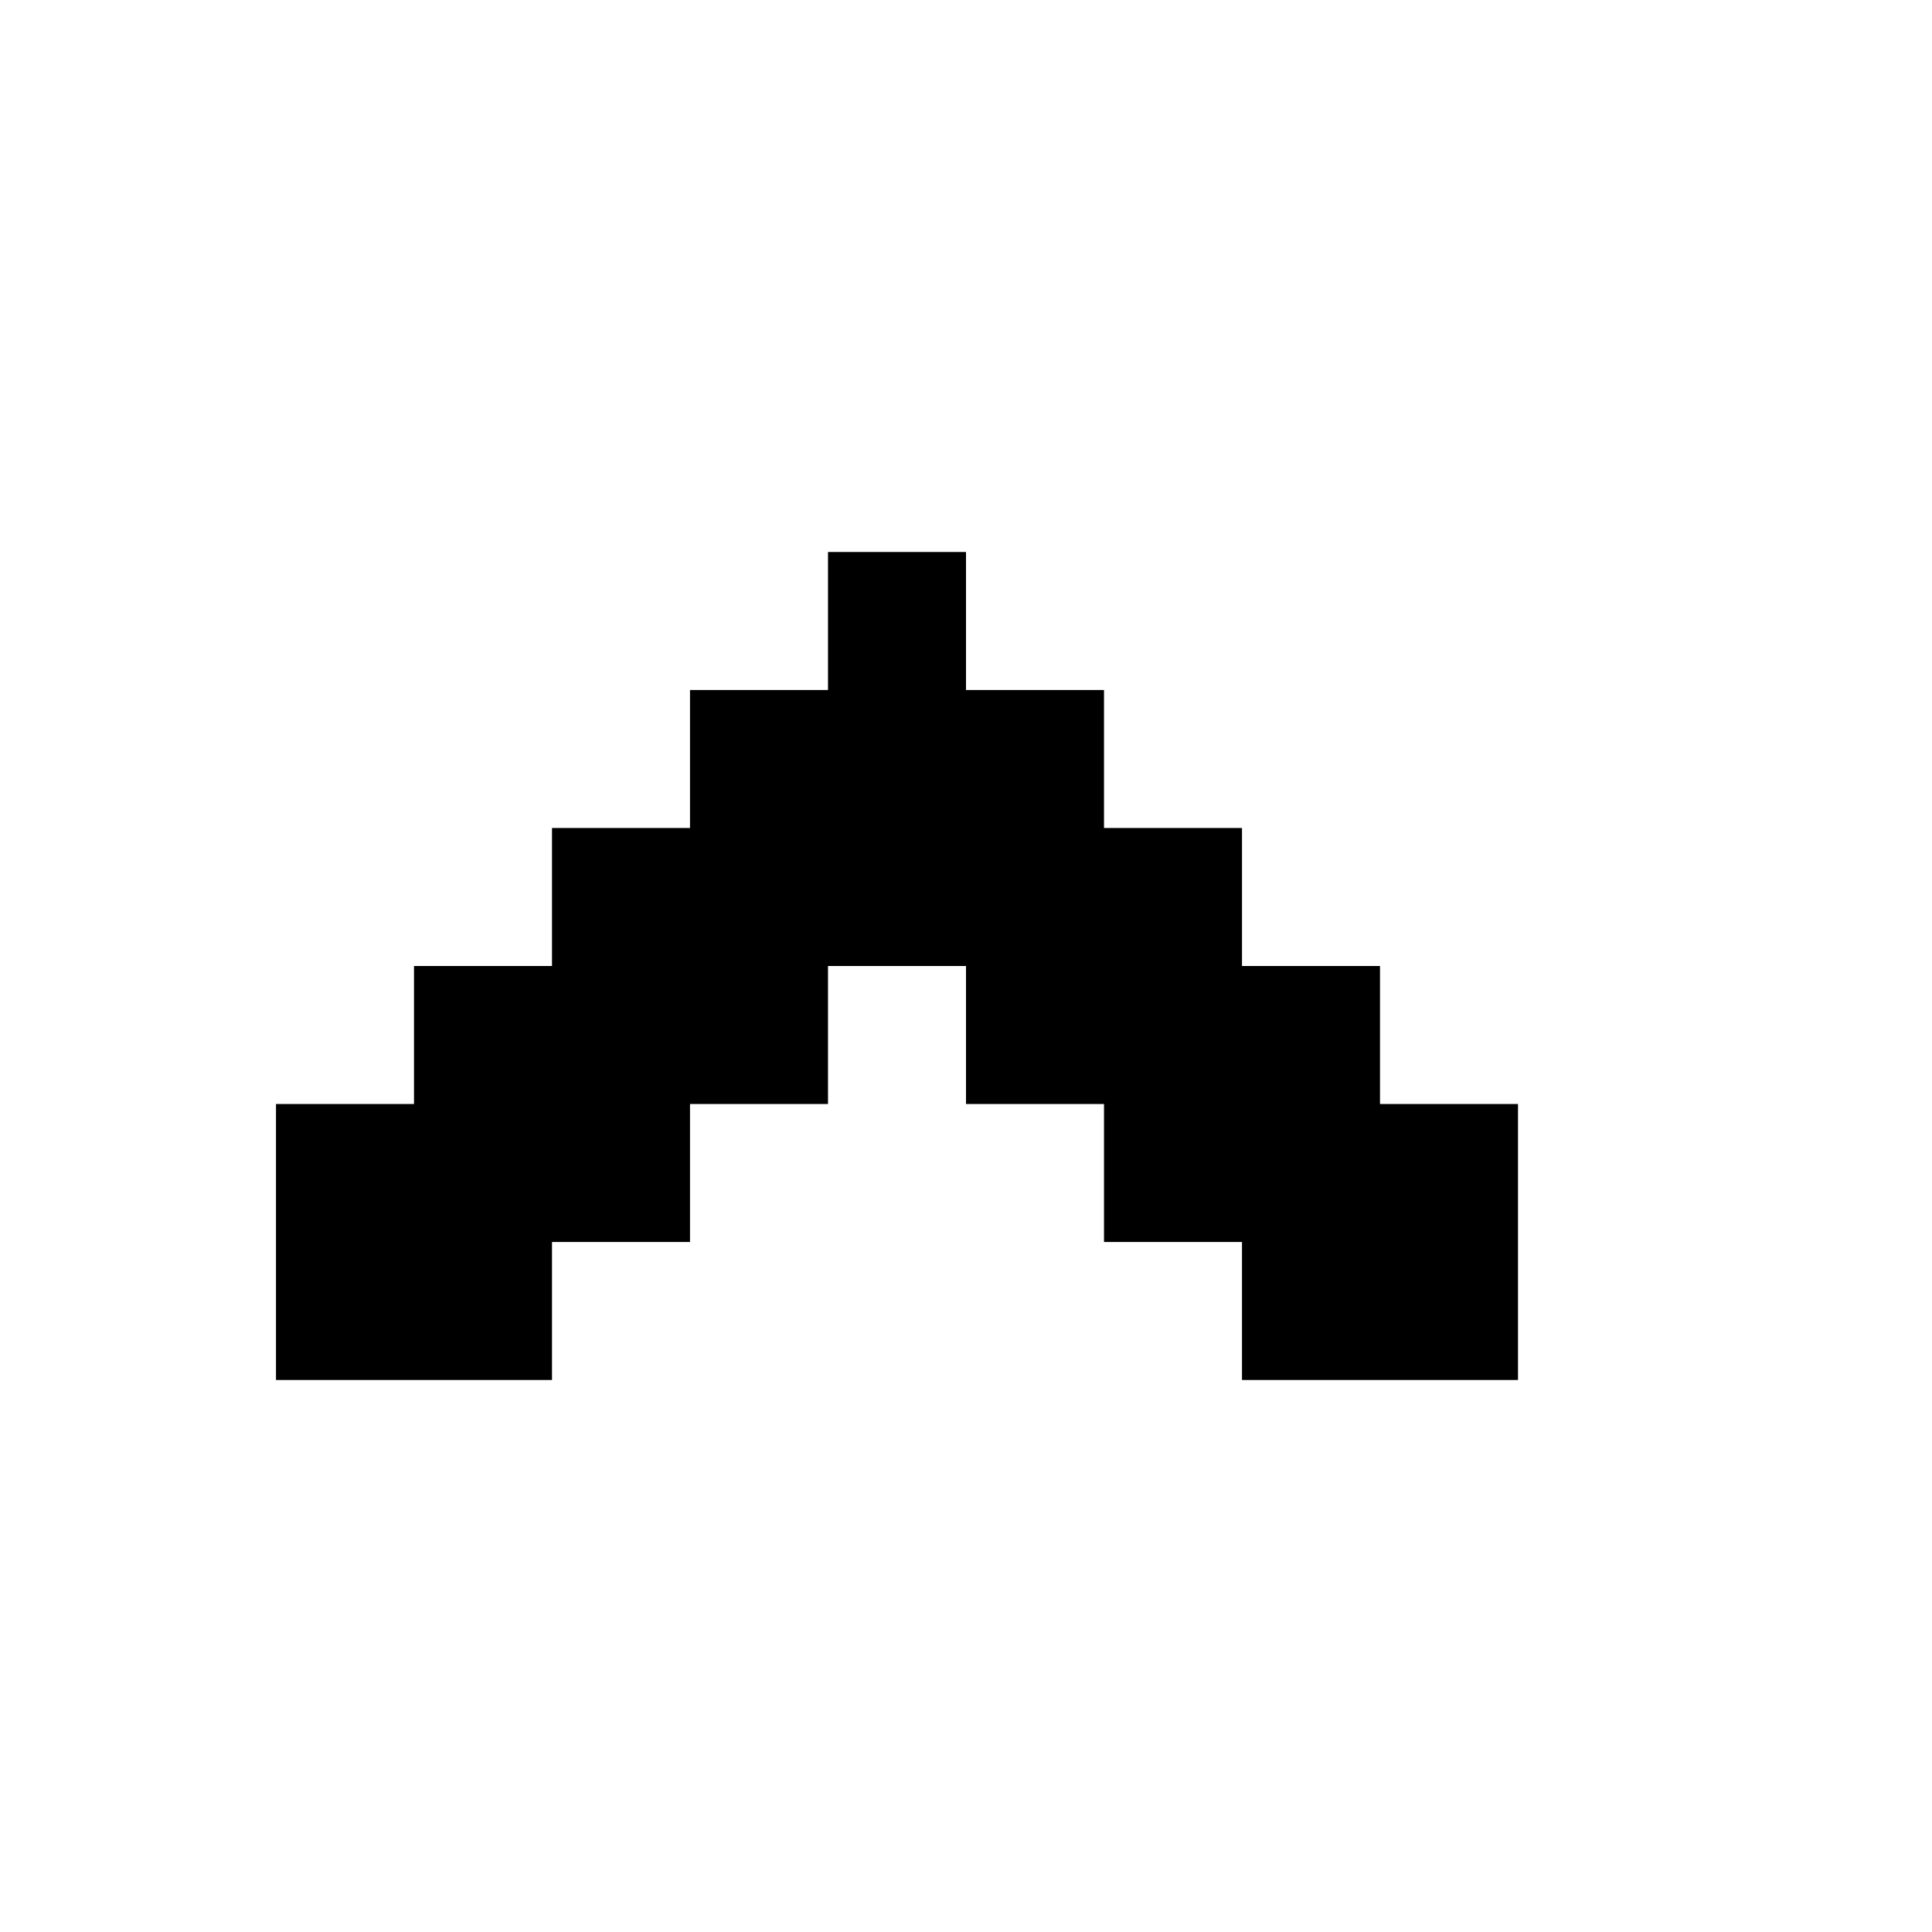 <svg width="14" height="14" viewBox="0 0 14 14" fill="none" xmlns="http://www.w3.org/2000/svg">
<path fill-rule="evenodd" clip-rule="evenodd" d="M4 10H2V8H3V7H4V6H5V5H6V4H7V5H8V6H9V7H10V8H11V10H9V9H8V8H7V7H6V8H5V9H4V10Z" fill="black"/>
</svg>
